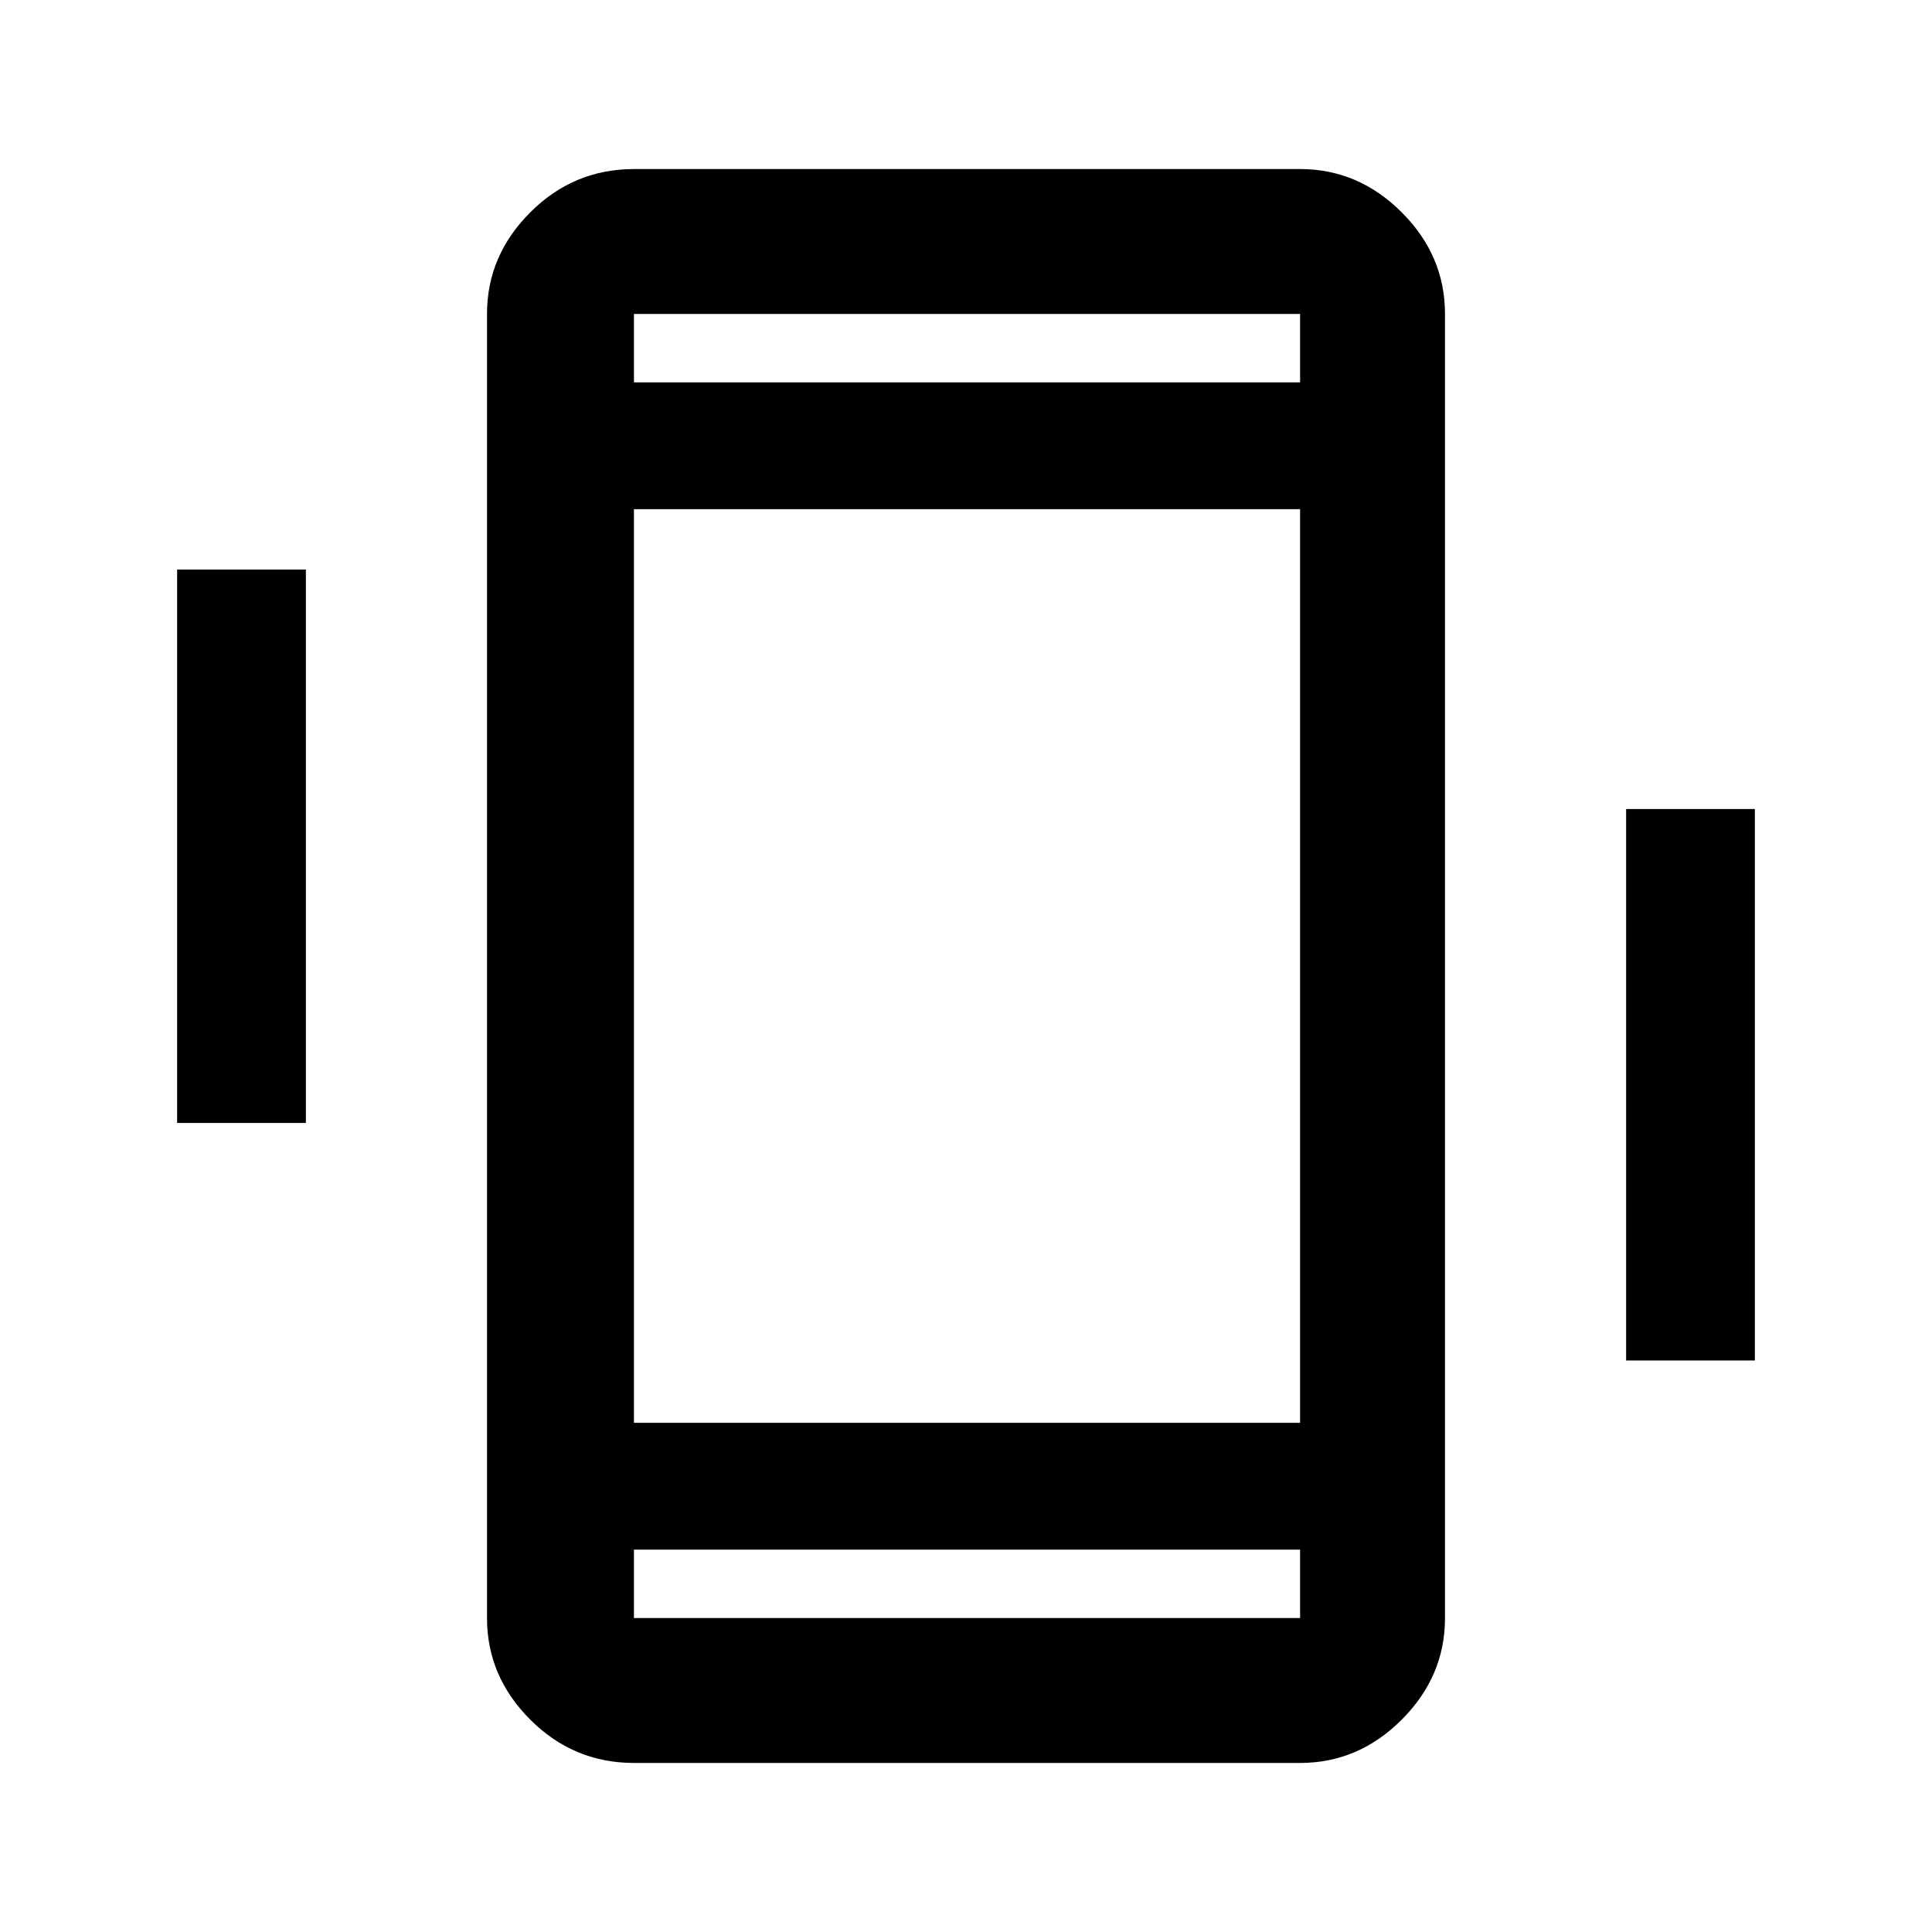 <svg xmlns="http://www.w3.org/2000/svg" height="40" width="40"><path d="M3.667 23.25V11.792h2.666V23.25Zm30 4.917V16.75h2.666v11.417ZM13.125 36.5q-1.25 0-2.146-.896-.896-.896-.896-2.104v-27q0-1.208.896-2.104.896-.896 2.146-.896h13.792q1.208 0 2.104.896.896.896.896 2.104v27q0 1.208-.896 2.104-.896.896-2.104.896Zm13.792-25.958H13.125v18.916h13.792ZM13.125 7.917h13.792V6.5H13.125Zm13.792 24.166H13.125V33.5h13.792ZM13.125 6.5v1.417V6.5Zm0 27v-1.417V33.5Z"/></svg>